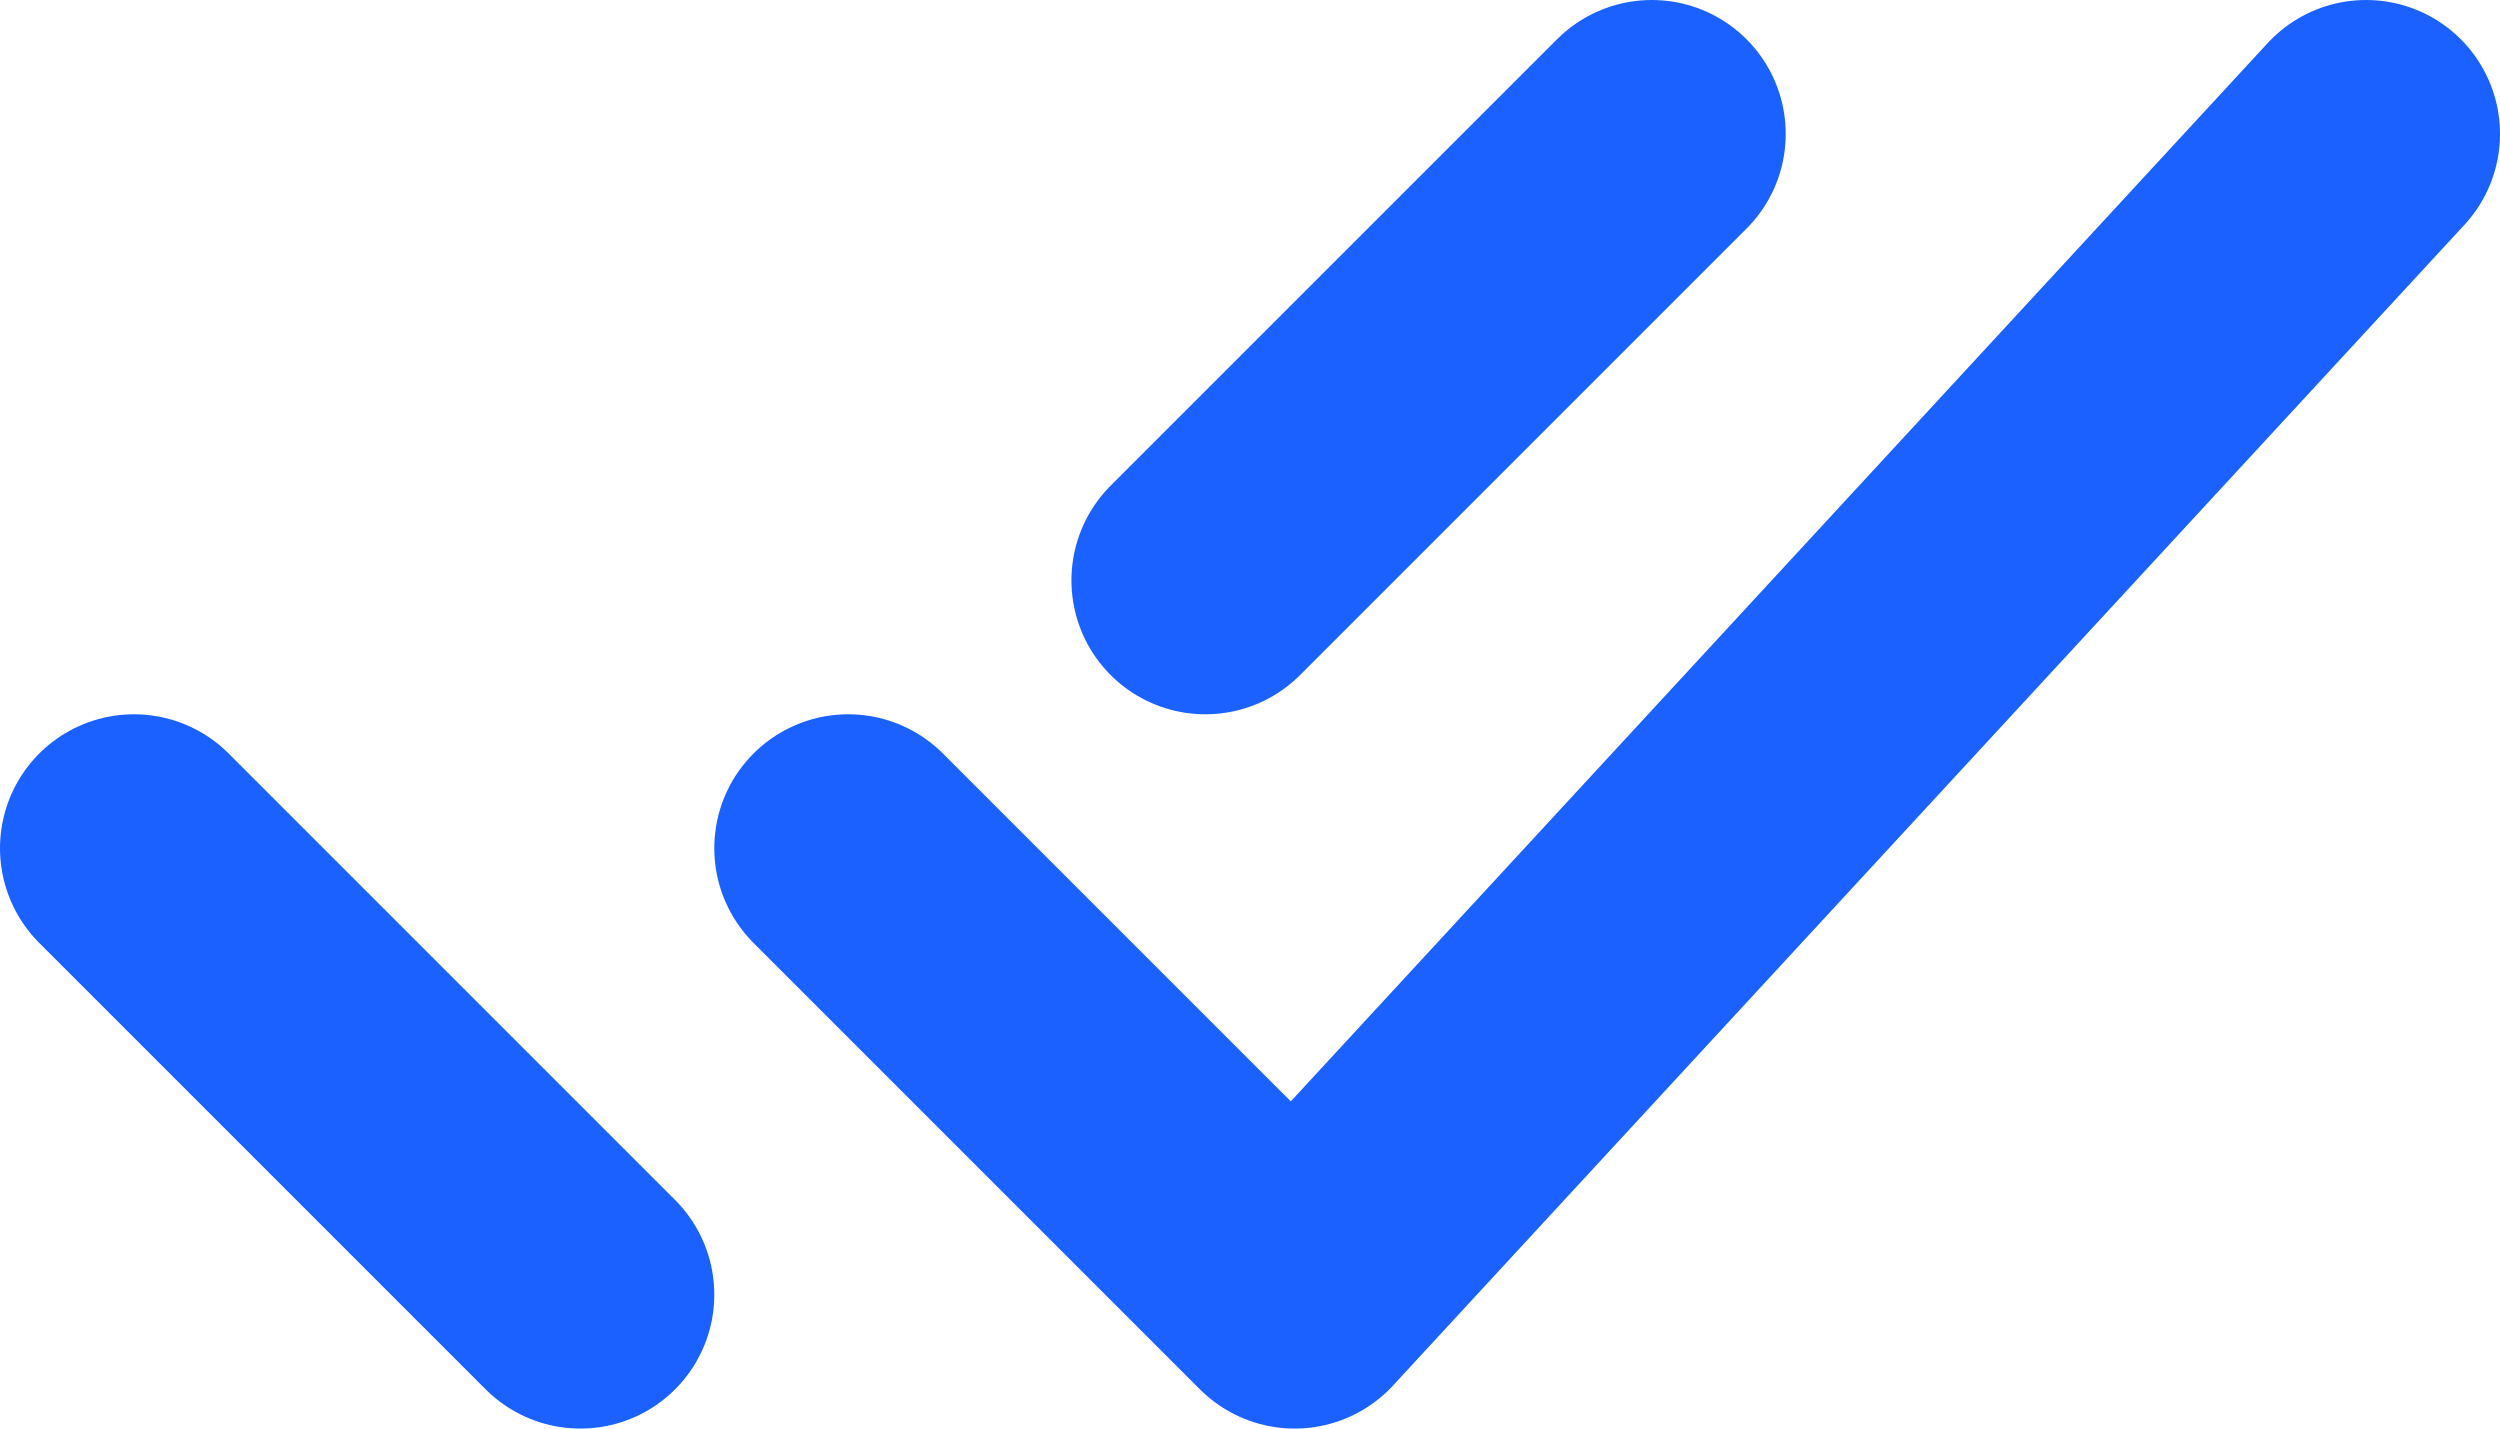 <svg width="14" height="8" viewBox="0 0 14 8" fill="none" xmlns="http://www.w3.org/2000/svg">
<path d="M0.75 4.75L3.25 7.25M6.75 3.25L9.25 0.75M4.75 4.75L7.25 7.25L13.25 0.75" stroke="#1A61FF" stroke-width="1.5" stroke-linecap="round" stroke-linejoin="round"/>
</svg>
